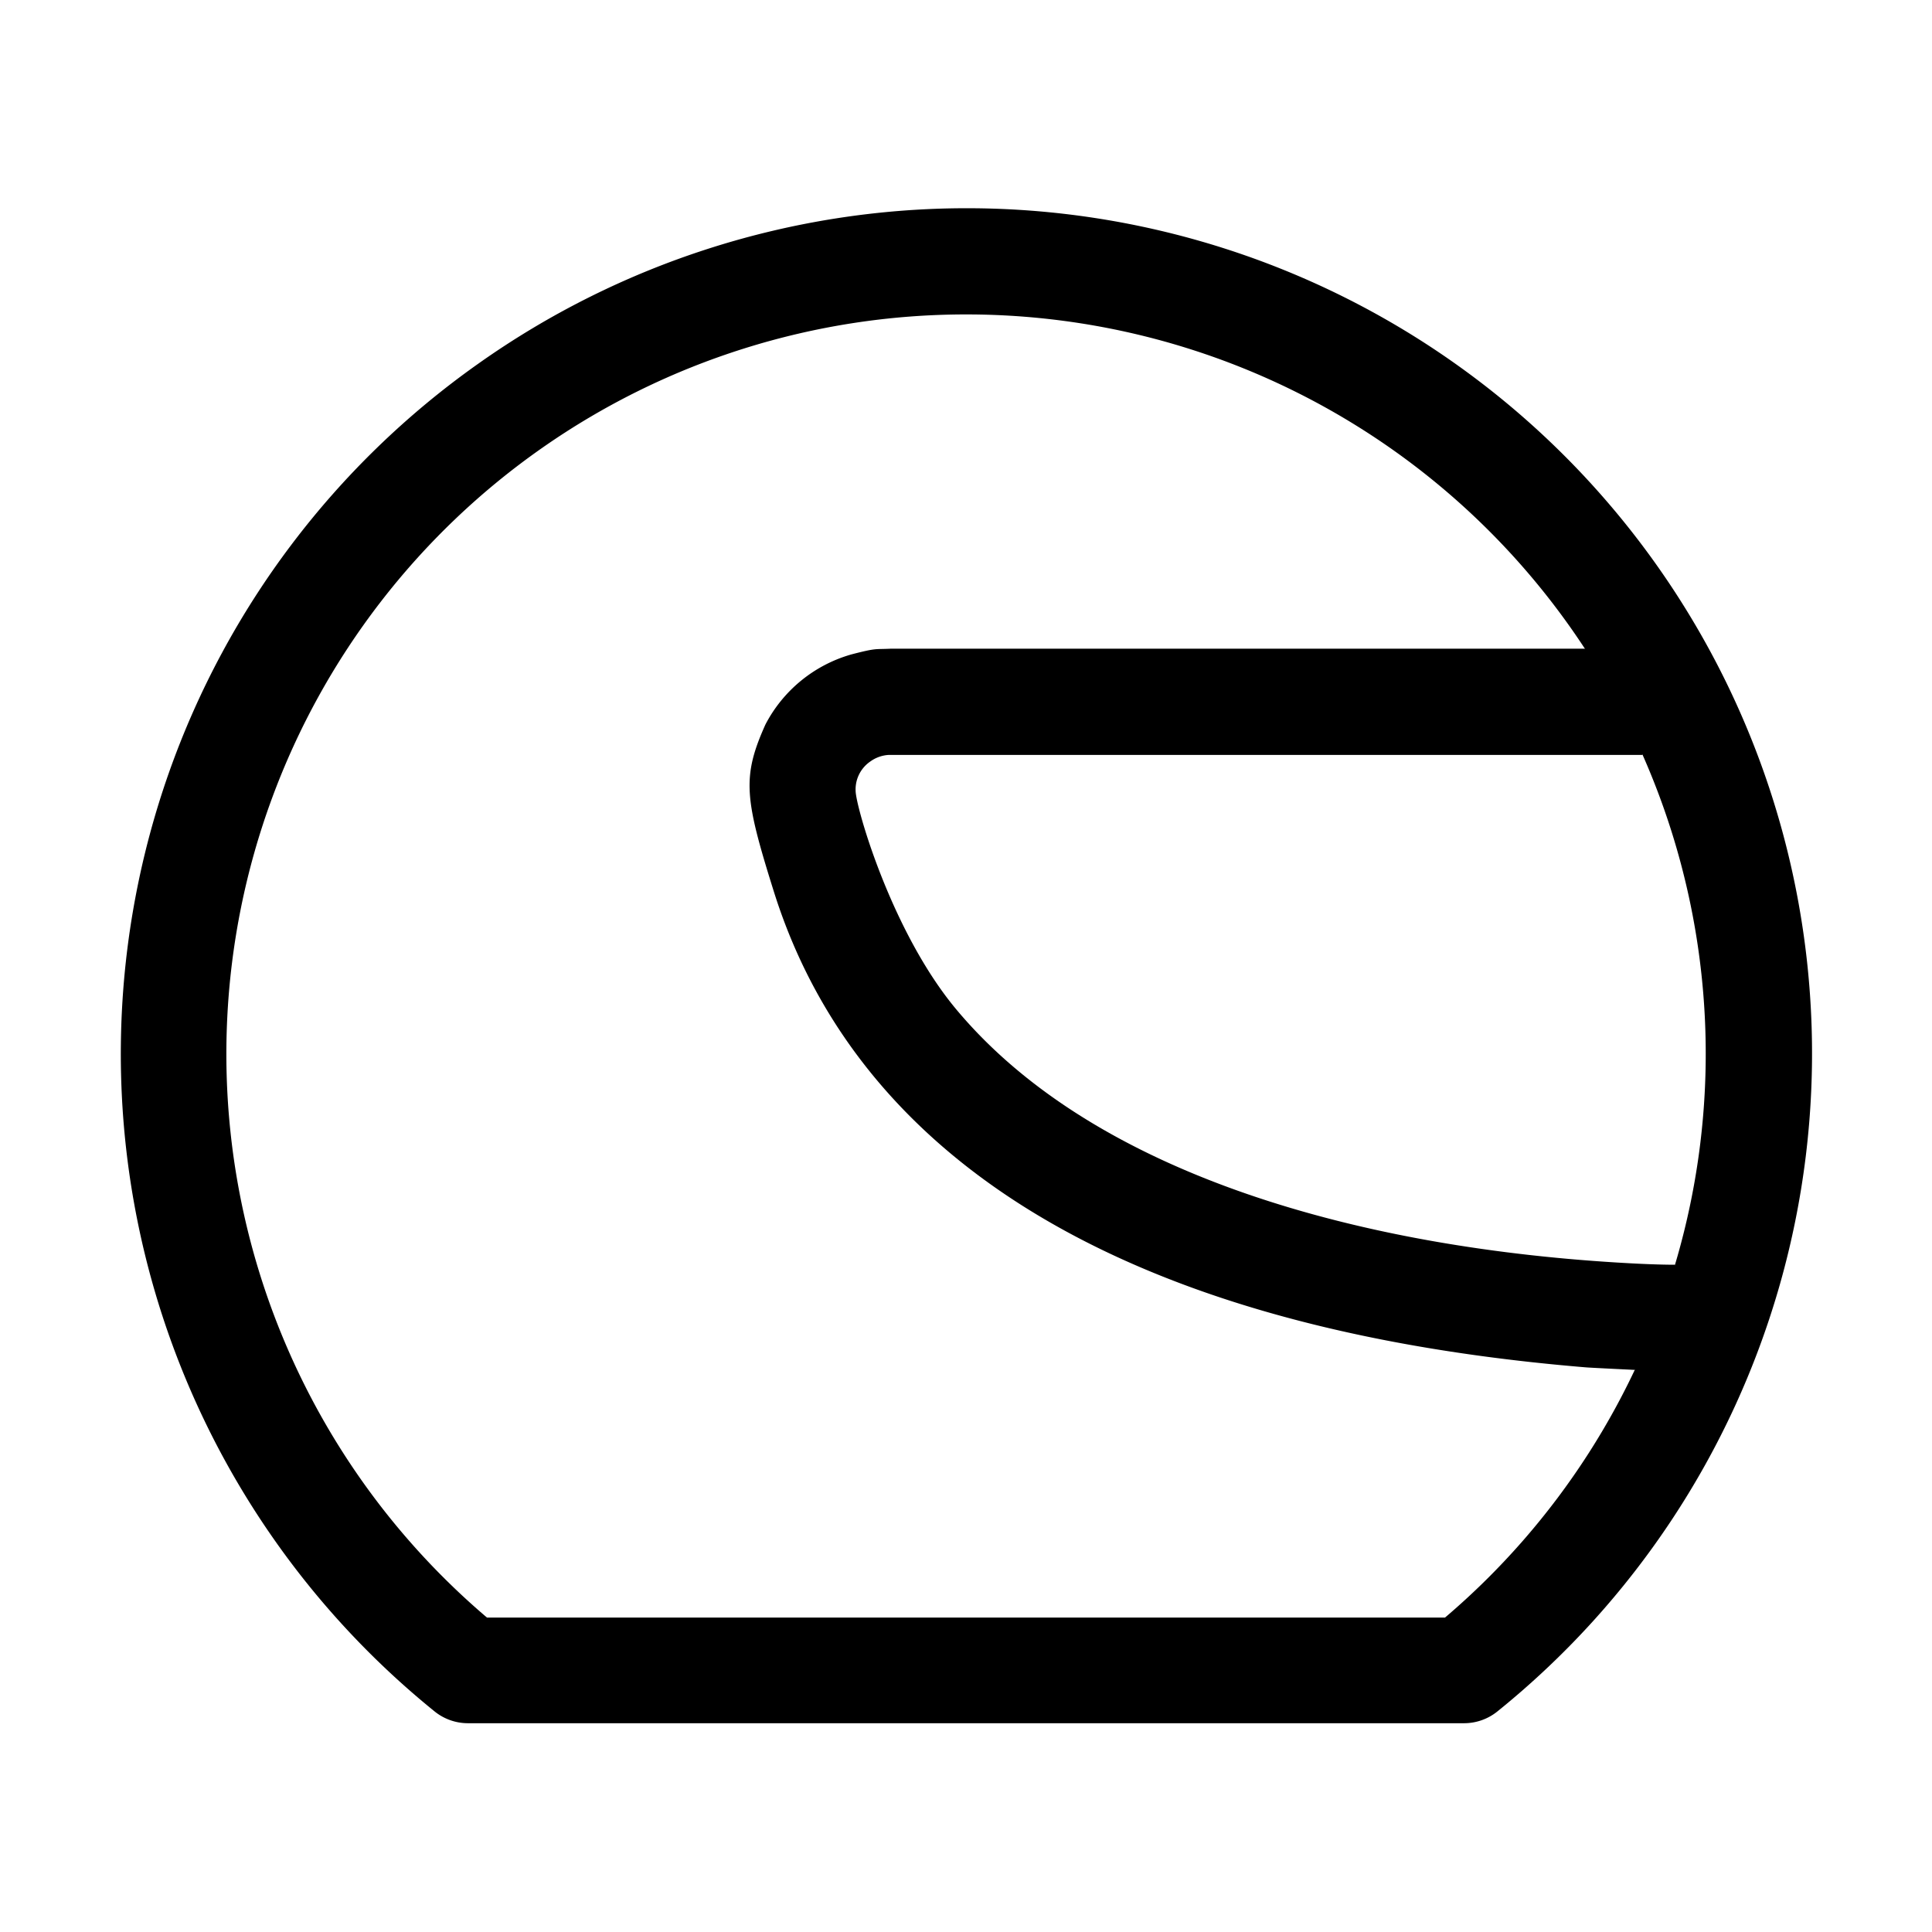 <svg id="strib-sports-motorsport" viewBox="0 0 16 16" width="16" height="16" fill="currentcolor" class="strib-icon strib-sports-motorsport" xmlns="http://www.w3.org/2000/svg">
  <path d="M8 2.604a6.125 6.125 0 0 0-3.967 10.792h7.934a6.13 6.13 0 0 0 1.927-2.999A6.123 6.123 0 0 0 8 2.604m-4.042.41a7 7 0 0 1 8.442 11.16.44.44 0 0 1-.275.097h-8.25a.44.44 0 0 1-.275-.097 7.005 7.005 0 0 1-2.2-7.778 7 7 0 0 1 2.558-3.382"/>
  <path d="M13.123 5.372c.506.139.619.453.479.88H7.375s-.084-.006-.167.054a.28.28 0 0 0-.119.275c.033.219.325 1.174.831 1.779 1.157 1.384 3.386 1.984 5.58 2.102.239.013.372.012.372.012.058.316-.044.607-.333.871l-.039-.002s-.331-.016-.365-.019c-4.843-.401-6.268-2.473-6.729-3.949-.239-.763-.263-.939-.067-1.375a1.16 1.16 0 0 1 .714-.581c.212-.055.19-.04.328-.047z"/>
</svg>